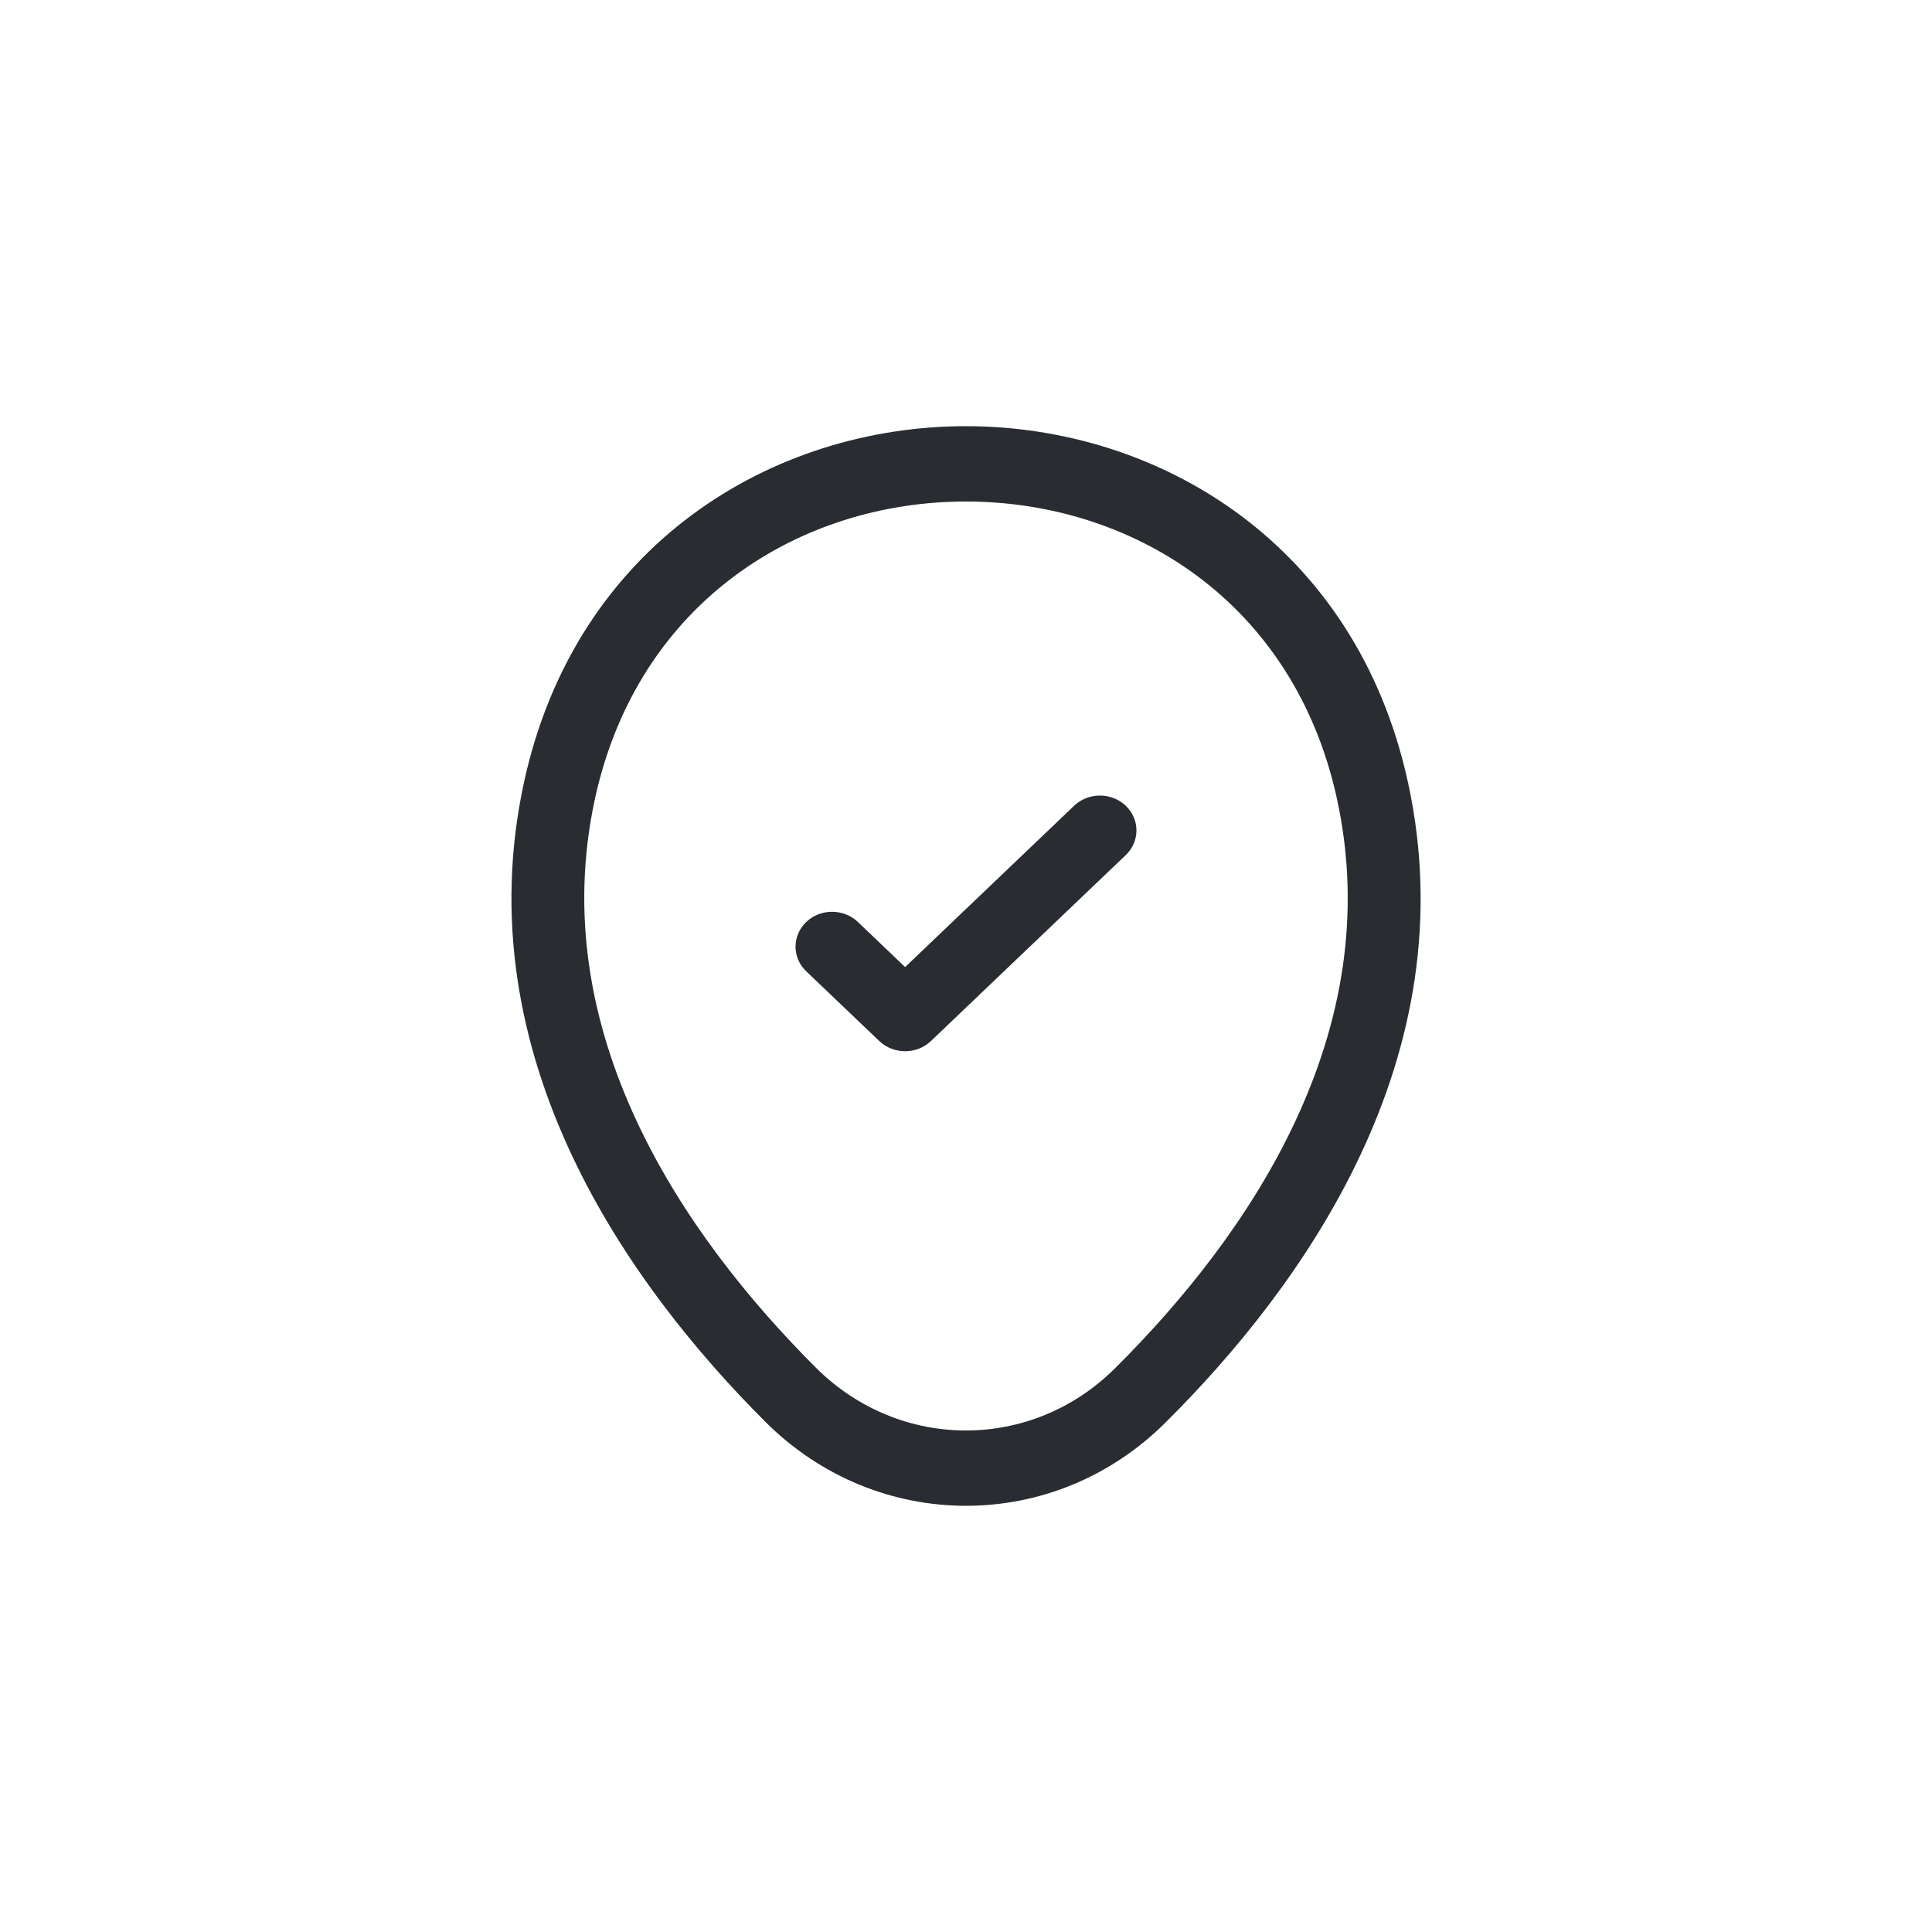 <svg fill="none" height="68" viewBox="0 0 68 68" width="68" xmlns="http://www.w3.org/2000/svg"><g clip-rule="evenodd" fill="#292d32" fill-rule="evenodd"><path d="m34.006 17.652c-5.832-.004-11.536 3.501-13.061 10.441-1.804 8.256 3.135 15.416 7.781 20.054 2.954 2.937 7.597 2.933 10.53.001l.002-.002c4.663-4.638 9.601-11.78 7.797-20.036l-0-0c-1.517-6.94-7.217-10.454-13.05-10.458zm15.547 9.872c-1.829-8.369-8.751-12.519-15.545-12.524-6.795-.005-13.721 4.136-15.559 12.505l-0.0.001c-2.121 9.705 3.727 17.783 8.502 22.55l.002.002c3.942 3.921 10.154 3.924 14.082-.002 4.793-4.767 10.64-12.828 8.519-22.532z"/><path d="m39.623 28.36c.502.479.502 1.256 0 1.736l-6.857 6.545c-.502.479-1.316.479-1.818 0l-2.571-2.454c-.502-.479-.502-1.256 0-1.736.502-.479 1.316-.479 1.818 0l1.662 1.587 5.948-5.678c.502-.479 1.316-.479 1.818 0z"/></g></svg>